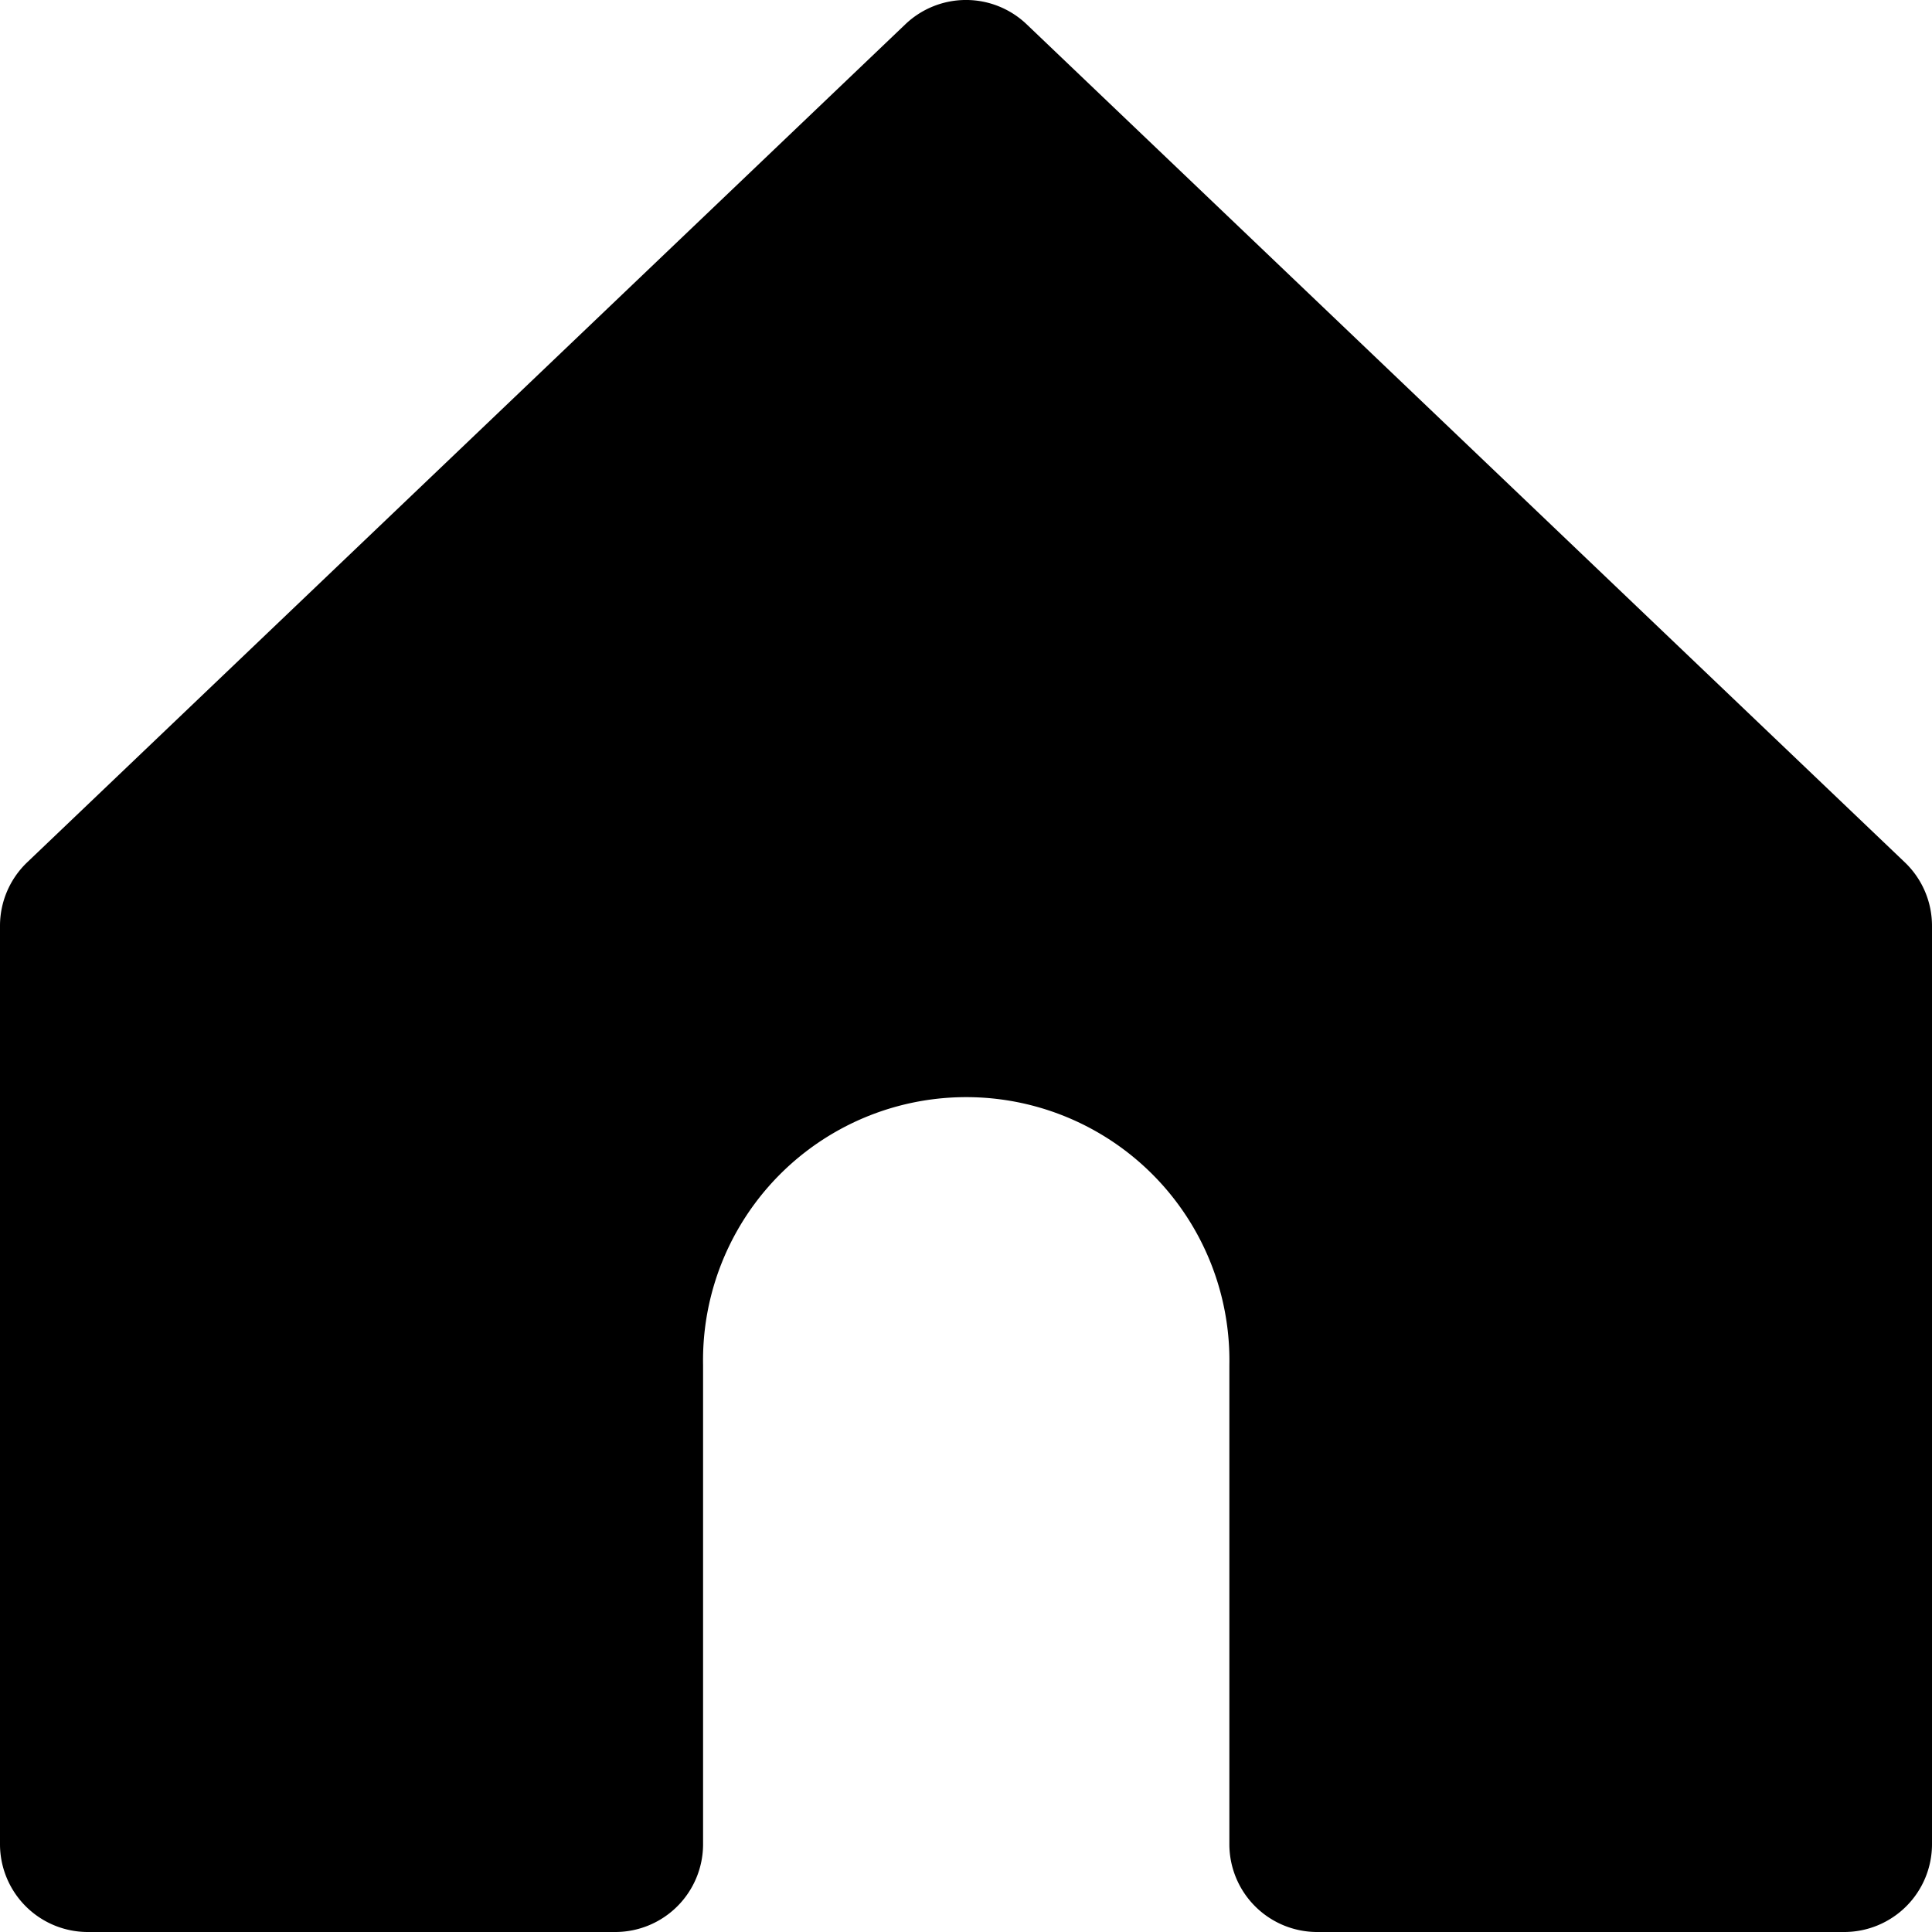 <svg version="1.2" viewBox="0 0 22 22"><desc>Created by EvoPdf</desc><g fill="#000" fill-rule="evenodd" stroke="#000" stroke-linecap="square" stroke-linejoin="bevel"><path fill-rule="nonzero" stroke="none" d="M21 22h-6.001a1 1 0 0 1-1-1v-5.455a2.997 2.997 0 1 0-5.993 0V21a1 1 0 0 1-1 1H1a1 1 0 0 1-1-1V10.543c0-.274.112-.535.31-.724l10-9.543a1 1 0 0 1 1.38 0l10 9.543c.198.189.31.45.31.724V21a1 1 0 0 1-1 1"/></g></svg>